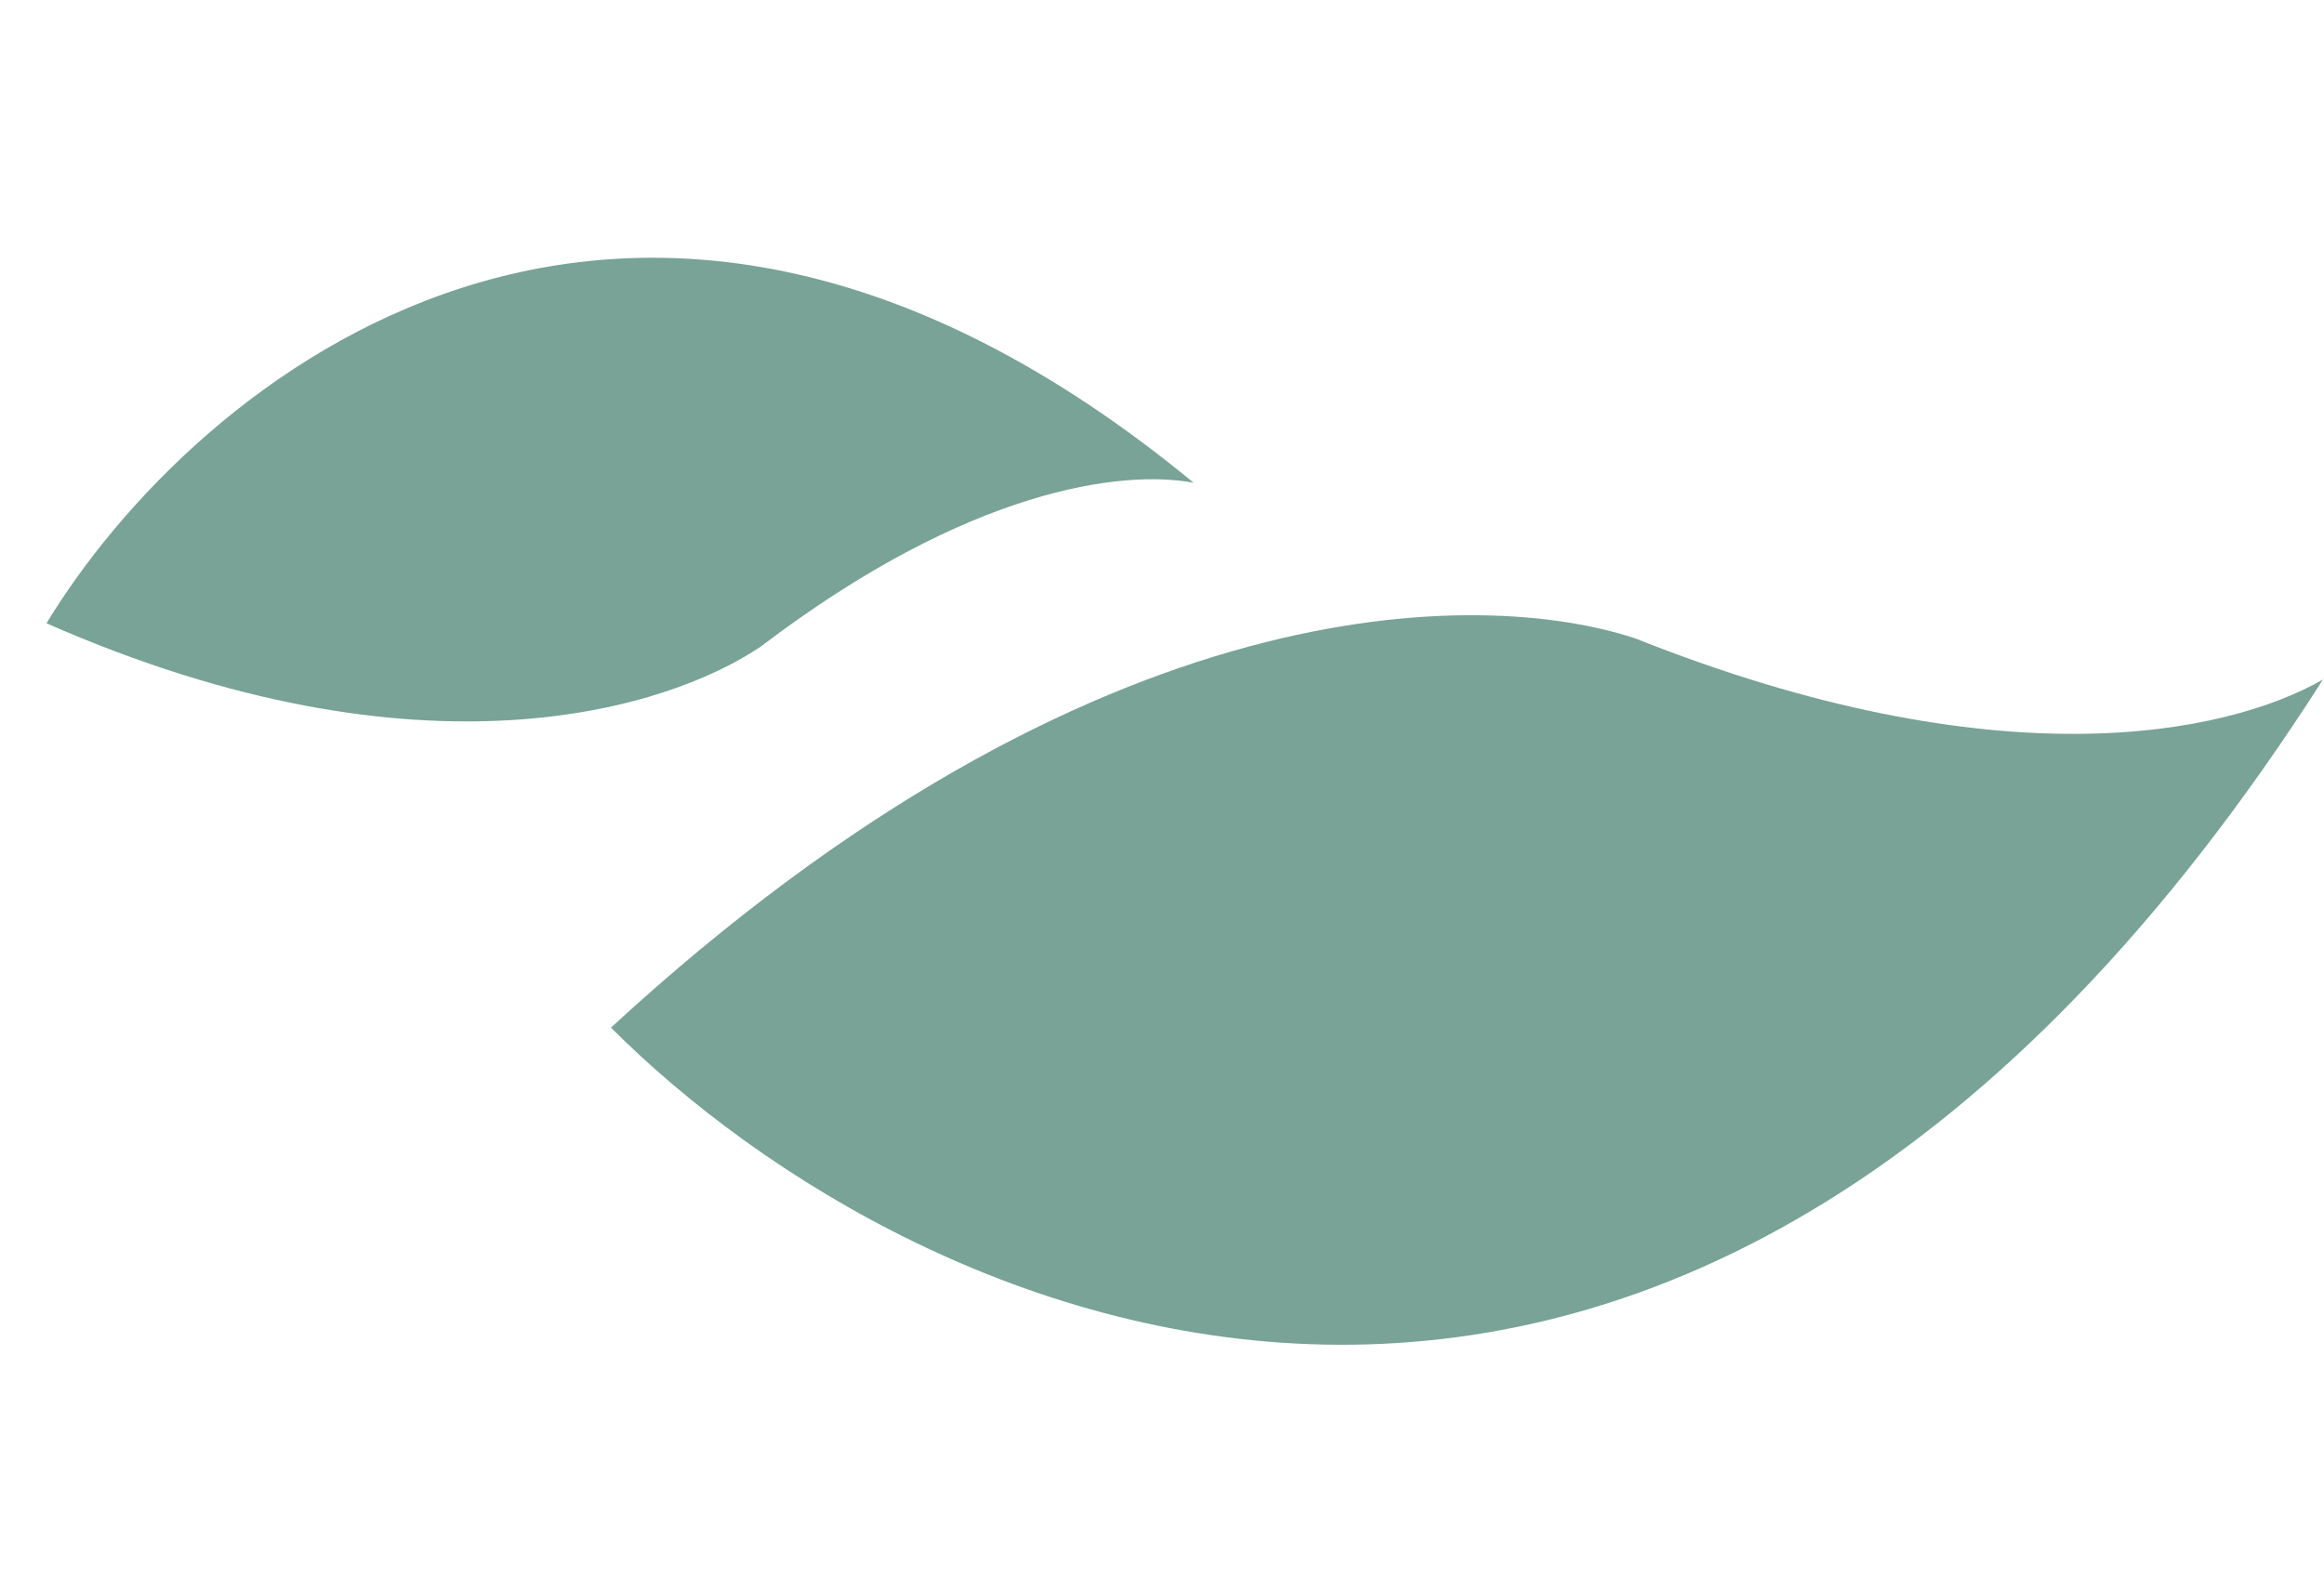<svg width="128" height="87" viewBox="0 0 128 87" fill="none" xmlns="http://www.w3.org/2000/svg">
<path opacity="0.53" d="M65.742 26.595C34.548 0.894 10.624 21.048 2.561 34.338C23.406 43.508 36.992 38.953 41.908 35.615C53.383 26.884 61.827 25.863 65.742 26.595Z" fill="#005239"/>
<path opacity="0.53" d="M127.944 37.436C92.54 92.885 50.331 73.324 33.651 56.612C60.332 32.025 81.701 32.403 90.069 35.171C109.961 43.096 122.558 40.511 127.944 37.436Z" fill="#005239"/>
</svg>